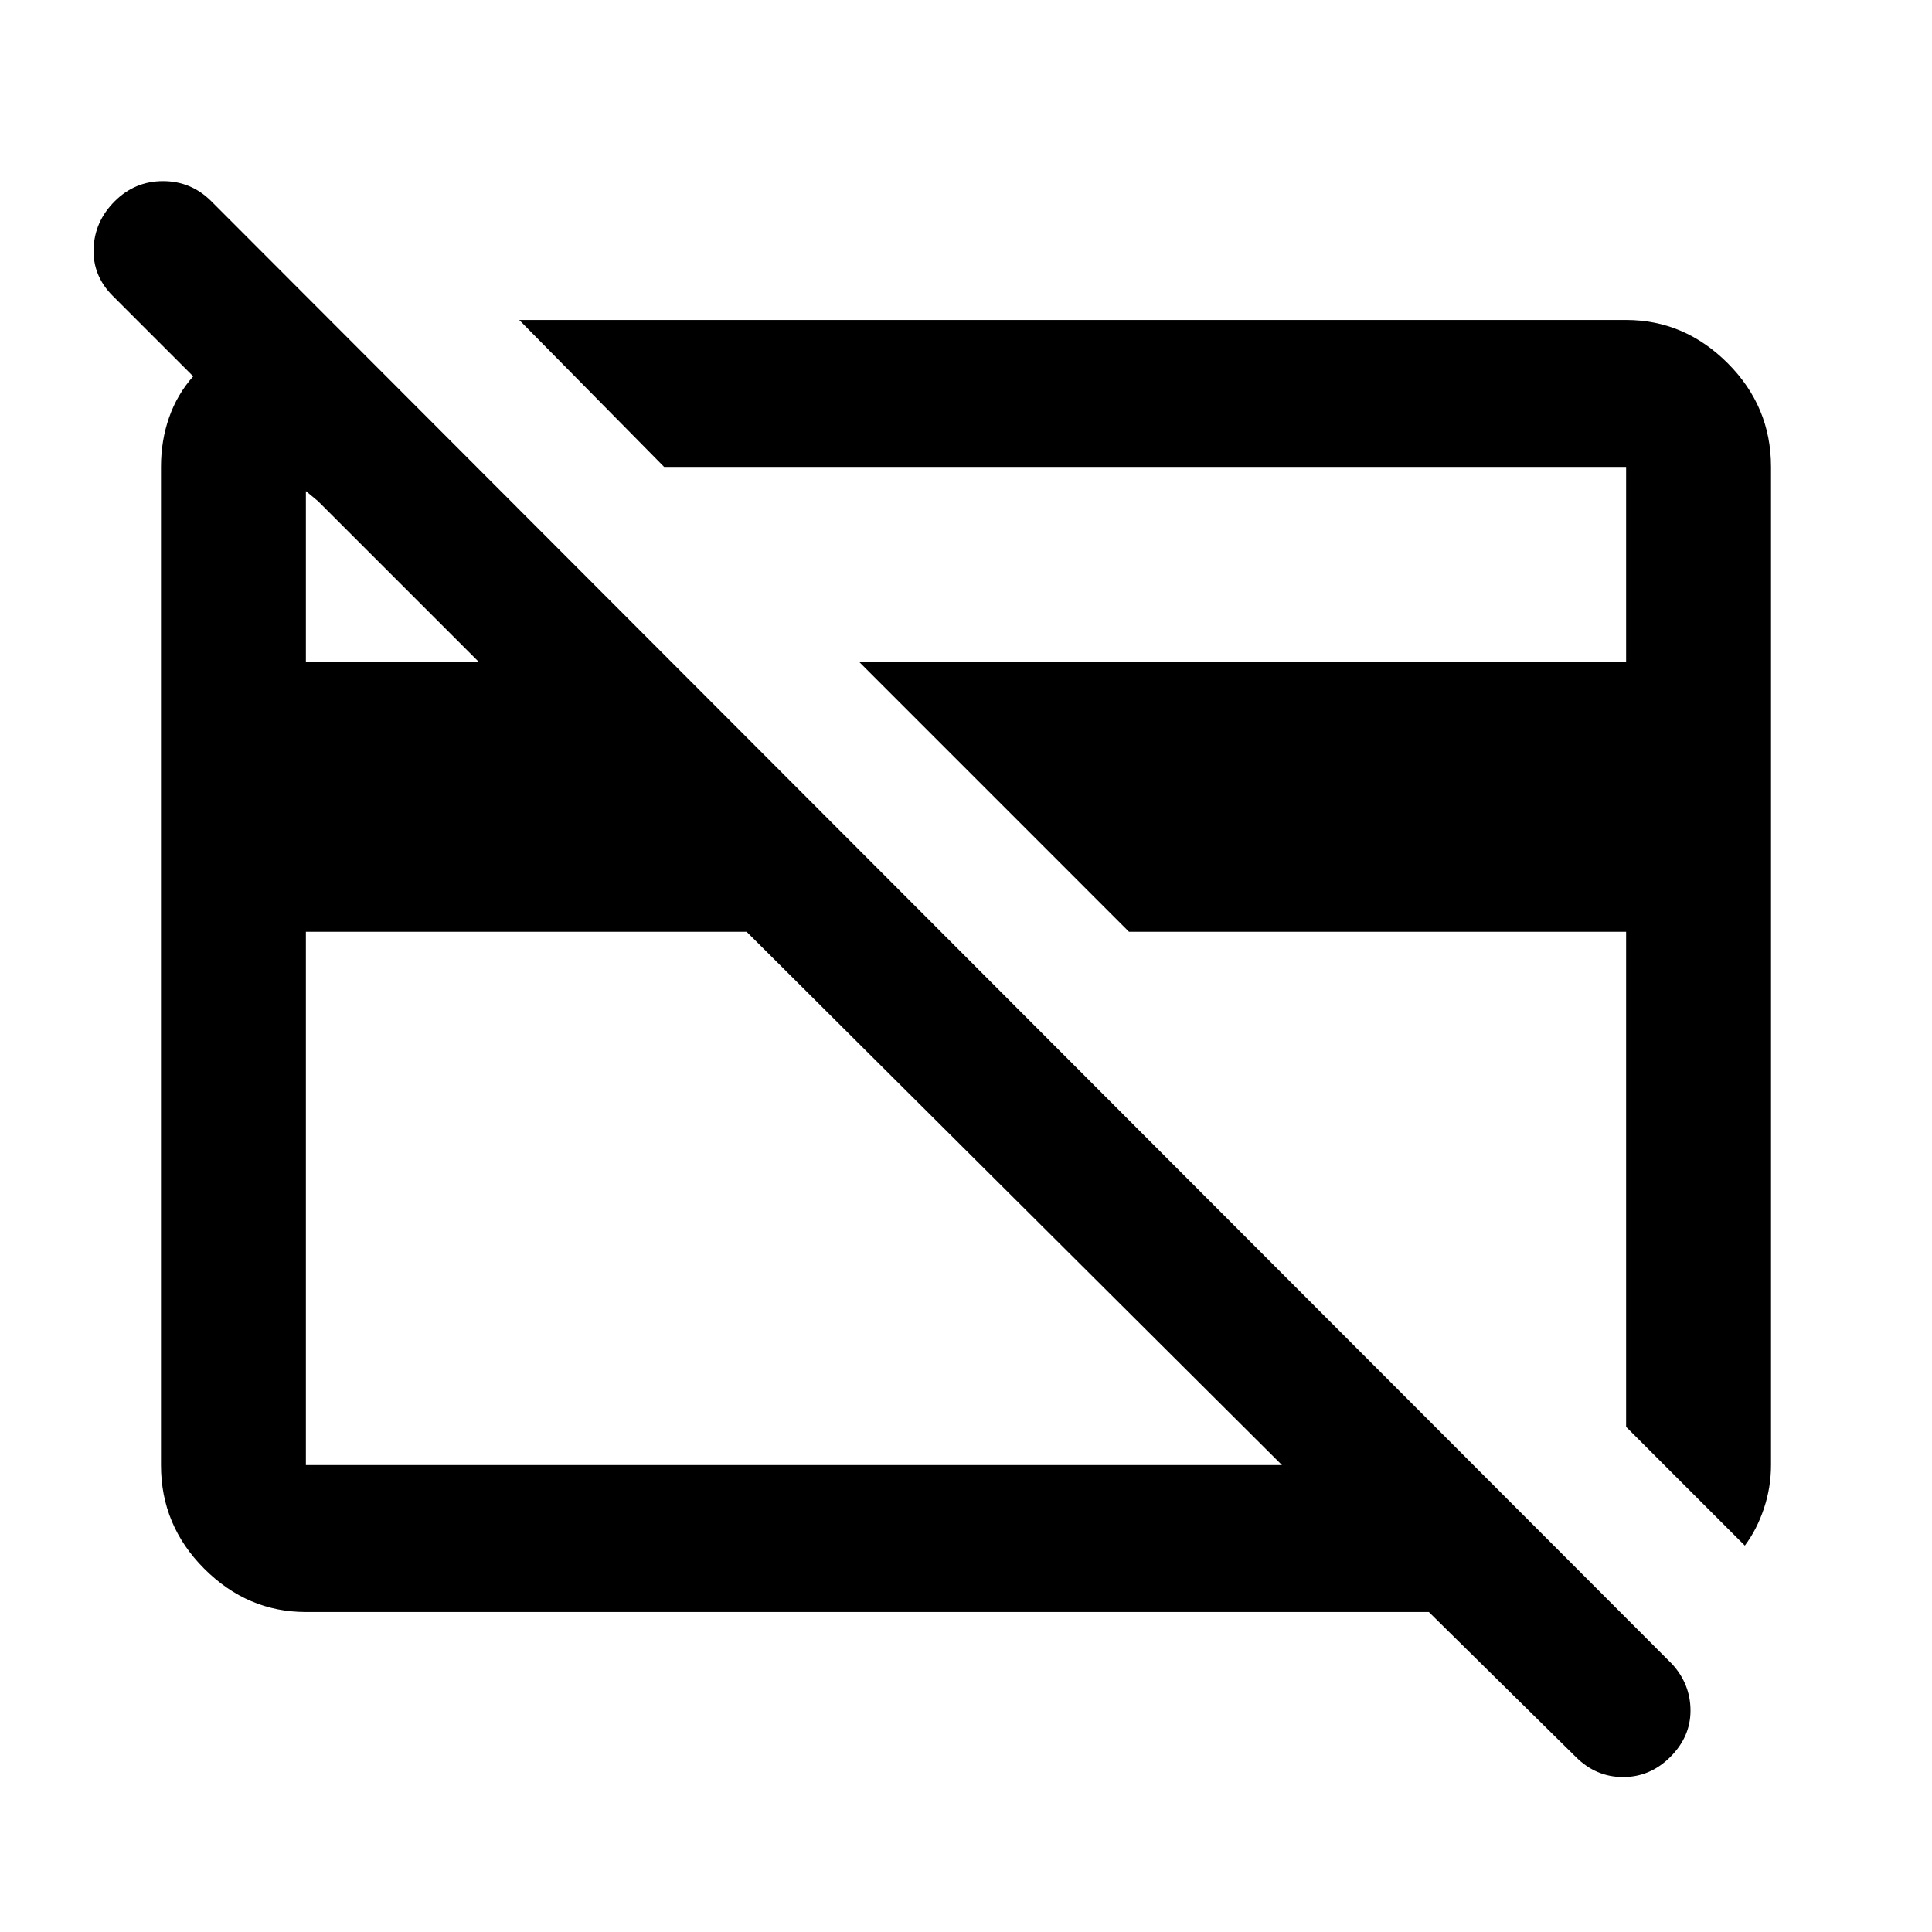 <svg xmlns="http://www.w3.org/2000/svg" height="40" width="40"><path d="M32.625 36.375 29.583 33.375H6.333Q5.125 33.375 4.229 32.479Q3.333 31.583 3.333 30.333V9.667Q3.333 9.125 3.5 8.646Q3.667 8.167 4 7.792L2.333 6.125Q1.917 5.708 1.938 5.146Q1.958 4.583 2.375 4.167Q2.792 3.75 3.375 3.75Q3.958 3.75 4.375 4.167L34.625 34.458Q35 34.875 35 35.417Q35 35.958 34.583 36.375Q34.167 36.792 33.604 36.792Q33.042 36.792 32.625 36.375ZM6.333 30.333H26.542L15.458 19.292H6.333V30.333Q6.333 30.333 6.333 30.333Q6.333 30.333 6.333 30.333ZM6.333 13.708H9.917L6.583 10.375L6.333 10.167Q6.333 10.167 6.333 10.167Q6.333 10.167 6.333 10.167ZM36.125 32 33.667 29.542V19.292H23.375L17.792 13.708H33.667V9.667Q33.667 9.667 33.667 9.667Q33.667 9.667 33.667 9.667H13.75L10.75 6.625H33.667Q34.875 6.625 35.771 7.521Q36.667 8.417 36.667 9.667V30.333Q36.667 30.792 36.521 31.229Q36.375 31.667 36.125 32ZM16.583 20.333Q16.583 20.333 16.583 20.333Q16.583 20.333 16.583 20.333Q16.583 20.333 16.583 20.333Q16.583 20.333 16.583 20.333ZM23.708 19.583Q23.708 19.583 23.708 19.583Q23.708 19.583 23.708 19.583Z"/></svg>